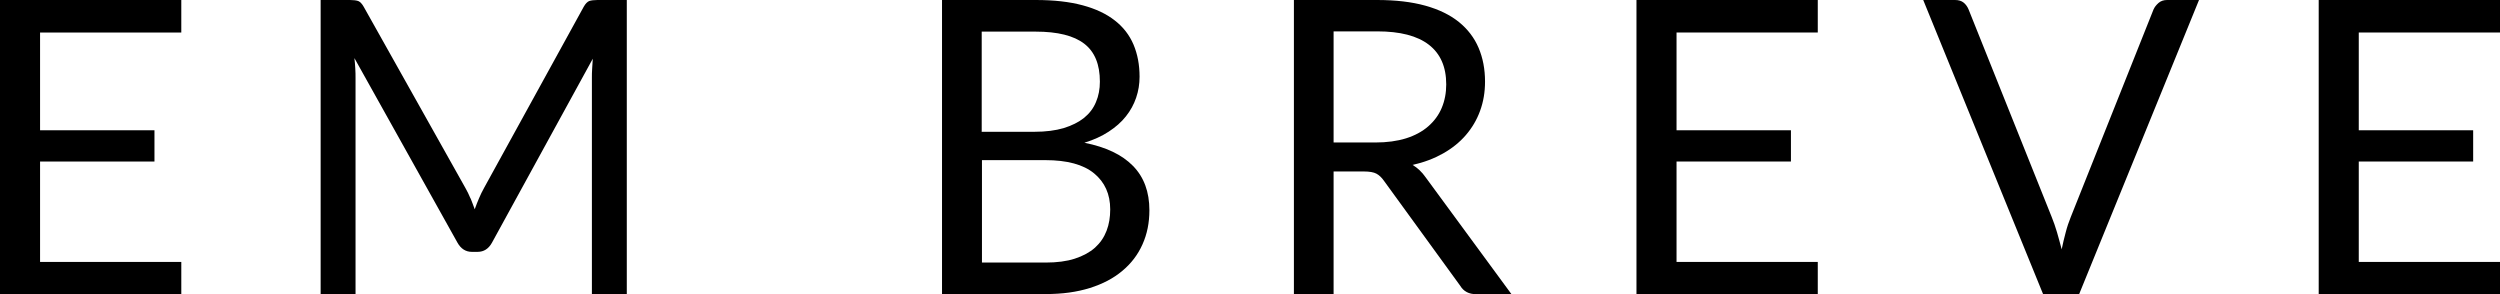 <?xml version="1.0" encoding="UTF-8"?>
<svg id="Layer_1" data-name="Layer 1" xmlns="http://www.w3.org/2000/svg" viewBox="0 0 198.43 23.36">
  <defs>
    <style>
      .cls-1 {
        fill: #000;
        stroke-width: 0px;
      }
    </style>
  </defs>
  <path class="cls-1" d="M14.39,0v2.58H3.18v7.76h9.08v2.48H3.18v7.97h11.21v2.58H0V0h14.39Z"/>
  <path class="cls-1" d="M37.35,15.74c.11.29.23.58.33.87.11-.3.22-.6.34-.87.12-.28.25-.56.41-.84L46.33.54c.14-.25.29-.4.44-.46.15-.05.37-.08.65-.08h2.33v23.36h-2.77V6.19c0-.23,0-.47.02-.73.01-.26.03-.53.05-.8l-8,14.6c-.27.49-.65.73-1.14.73h-.46c-.49,0-.87-.25-1.14-.73l-8.18-14.65c.03.28.06.56.07.83.02.27.02.52.02.75v17.16h-2.77V0h2.33c.28,0,.5.03.65.08.15.06.3.21.44.46l8.07,14.38c.15.26.28.53.4.82Z"/>
  <path class="cls-1" d="M74.77,23.36V0h7.45c1.43,0,2.67.14,3.71.42,1.04.28,1.89.68,2.56,1.21.67.52,1.16,1.16,1.48,1.91.32.76.48,1.61.48,2.55,0,.58-.09,1.13-.27,1.66-.18.53-.45,1.03-.81,1.48-.36.46-.82.86-1.37,1.22-.55.36-1.19.65-1.93.88,1.71.34,2.99.95,3.86,1.84.87.89,1.3,2.06,1.3,3.52,0,.99-.18,1.89-.55,2.71-.36.81-.9,1.52-1.6,2.1-.7.59-1.56,1.04-2.58,1.36-1.02.32-2.18.48-3.48.48h-8.26ZM77.94,10.46h4.17c.89,0,1.66-.1,2.31-.29.65-.2,1.19-.47,1.62-.81.43-.35.75-.77.95-1.26.21-.49.31-1.03.31-1.62,0-1.37-.41-2.37-1.24-3.01s-2.11-.96-3.85-.96h-4.29v7.97ZM77.94,12.71v8.13h5.05c.9,0,1.68-.1,2.32-.31.65-.21,1.18-.5,1.6-.87.42-.38.72-.82.92-1.34s.29-1.08.29-1.7c0-1.21-.43-2.16-1.28-2.86-.85-.7-2.14-1.05-3.87-1.05h-5.04Z"/>
  <path class="cls-1" d="M105.85,13.61v9.75h-3.15V0h6.6c1.48,0,2.75.15,3.83.45,1.08.3,1.96.73,2.67,1.3.7.57,1.22,1.25,1.56,2.05.34.8.51,1.69.51,2.68,0,.83-.13,1.6-.39,2.31-.26.72-.64,1.36-1.13,1.93-.49.57-1.1,1.06-1.81,1.46-.71.4-1.52.71-2.42.91.39.23.74.56,1.04.99l6.81,9.27h-2.8c-.58,0-1-.22-1.27-.67l-6.06-8.34c-.18-.26-.39-.45-.6-.56s-.54-.17-.98-.17h-2.4ZM105.85,11.31h3.31c.92,0,1.74-.11,2.44-.33s1.29-.54,1.76-.95.83-.89,1.07-1.46.36-1.19.36-1.87c0-1.39-.46-2.44-1.38-3.15-.92-.71-2.28-1.06-4.1-1.06h-3.46v8.82Z"/>
  <path class="cls-1" d="M144.28,0v2.58h-11.21v7.76h9.08v2.48h-9.08v7.97h11.21v2.58h-14.39V0h14.39Z"/>
  <path class="cls-1" d="M152.65,0h2.53c.28,0,.51.07.68.21.17.14.3.32.39.54l6.6,16.48c.15.37.29.77.42,1.21.12.43.25.88.37,1.35.1-.47.2-.92.32-1.35.11-.43.25-.84.4-1.21l6.57-16.48c.08-.18.21-.35.39-.51s.41-.24.68-.24h2.54l-9.52,23.36h-2.85L152.65,0Z"/>
  <path class="cls-1" d="M198.43,0v2.58h-11.21v7.76h9.08v2.48h-9.08v7.97h11.21v2.58h-14.39V0h14.39Z"/>
</svg>